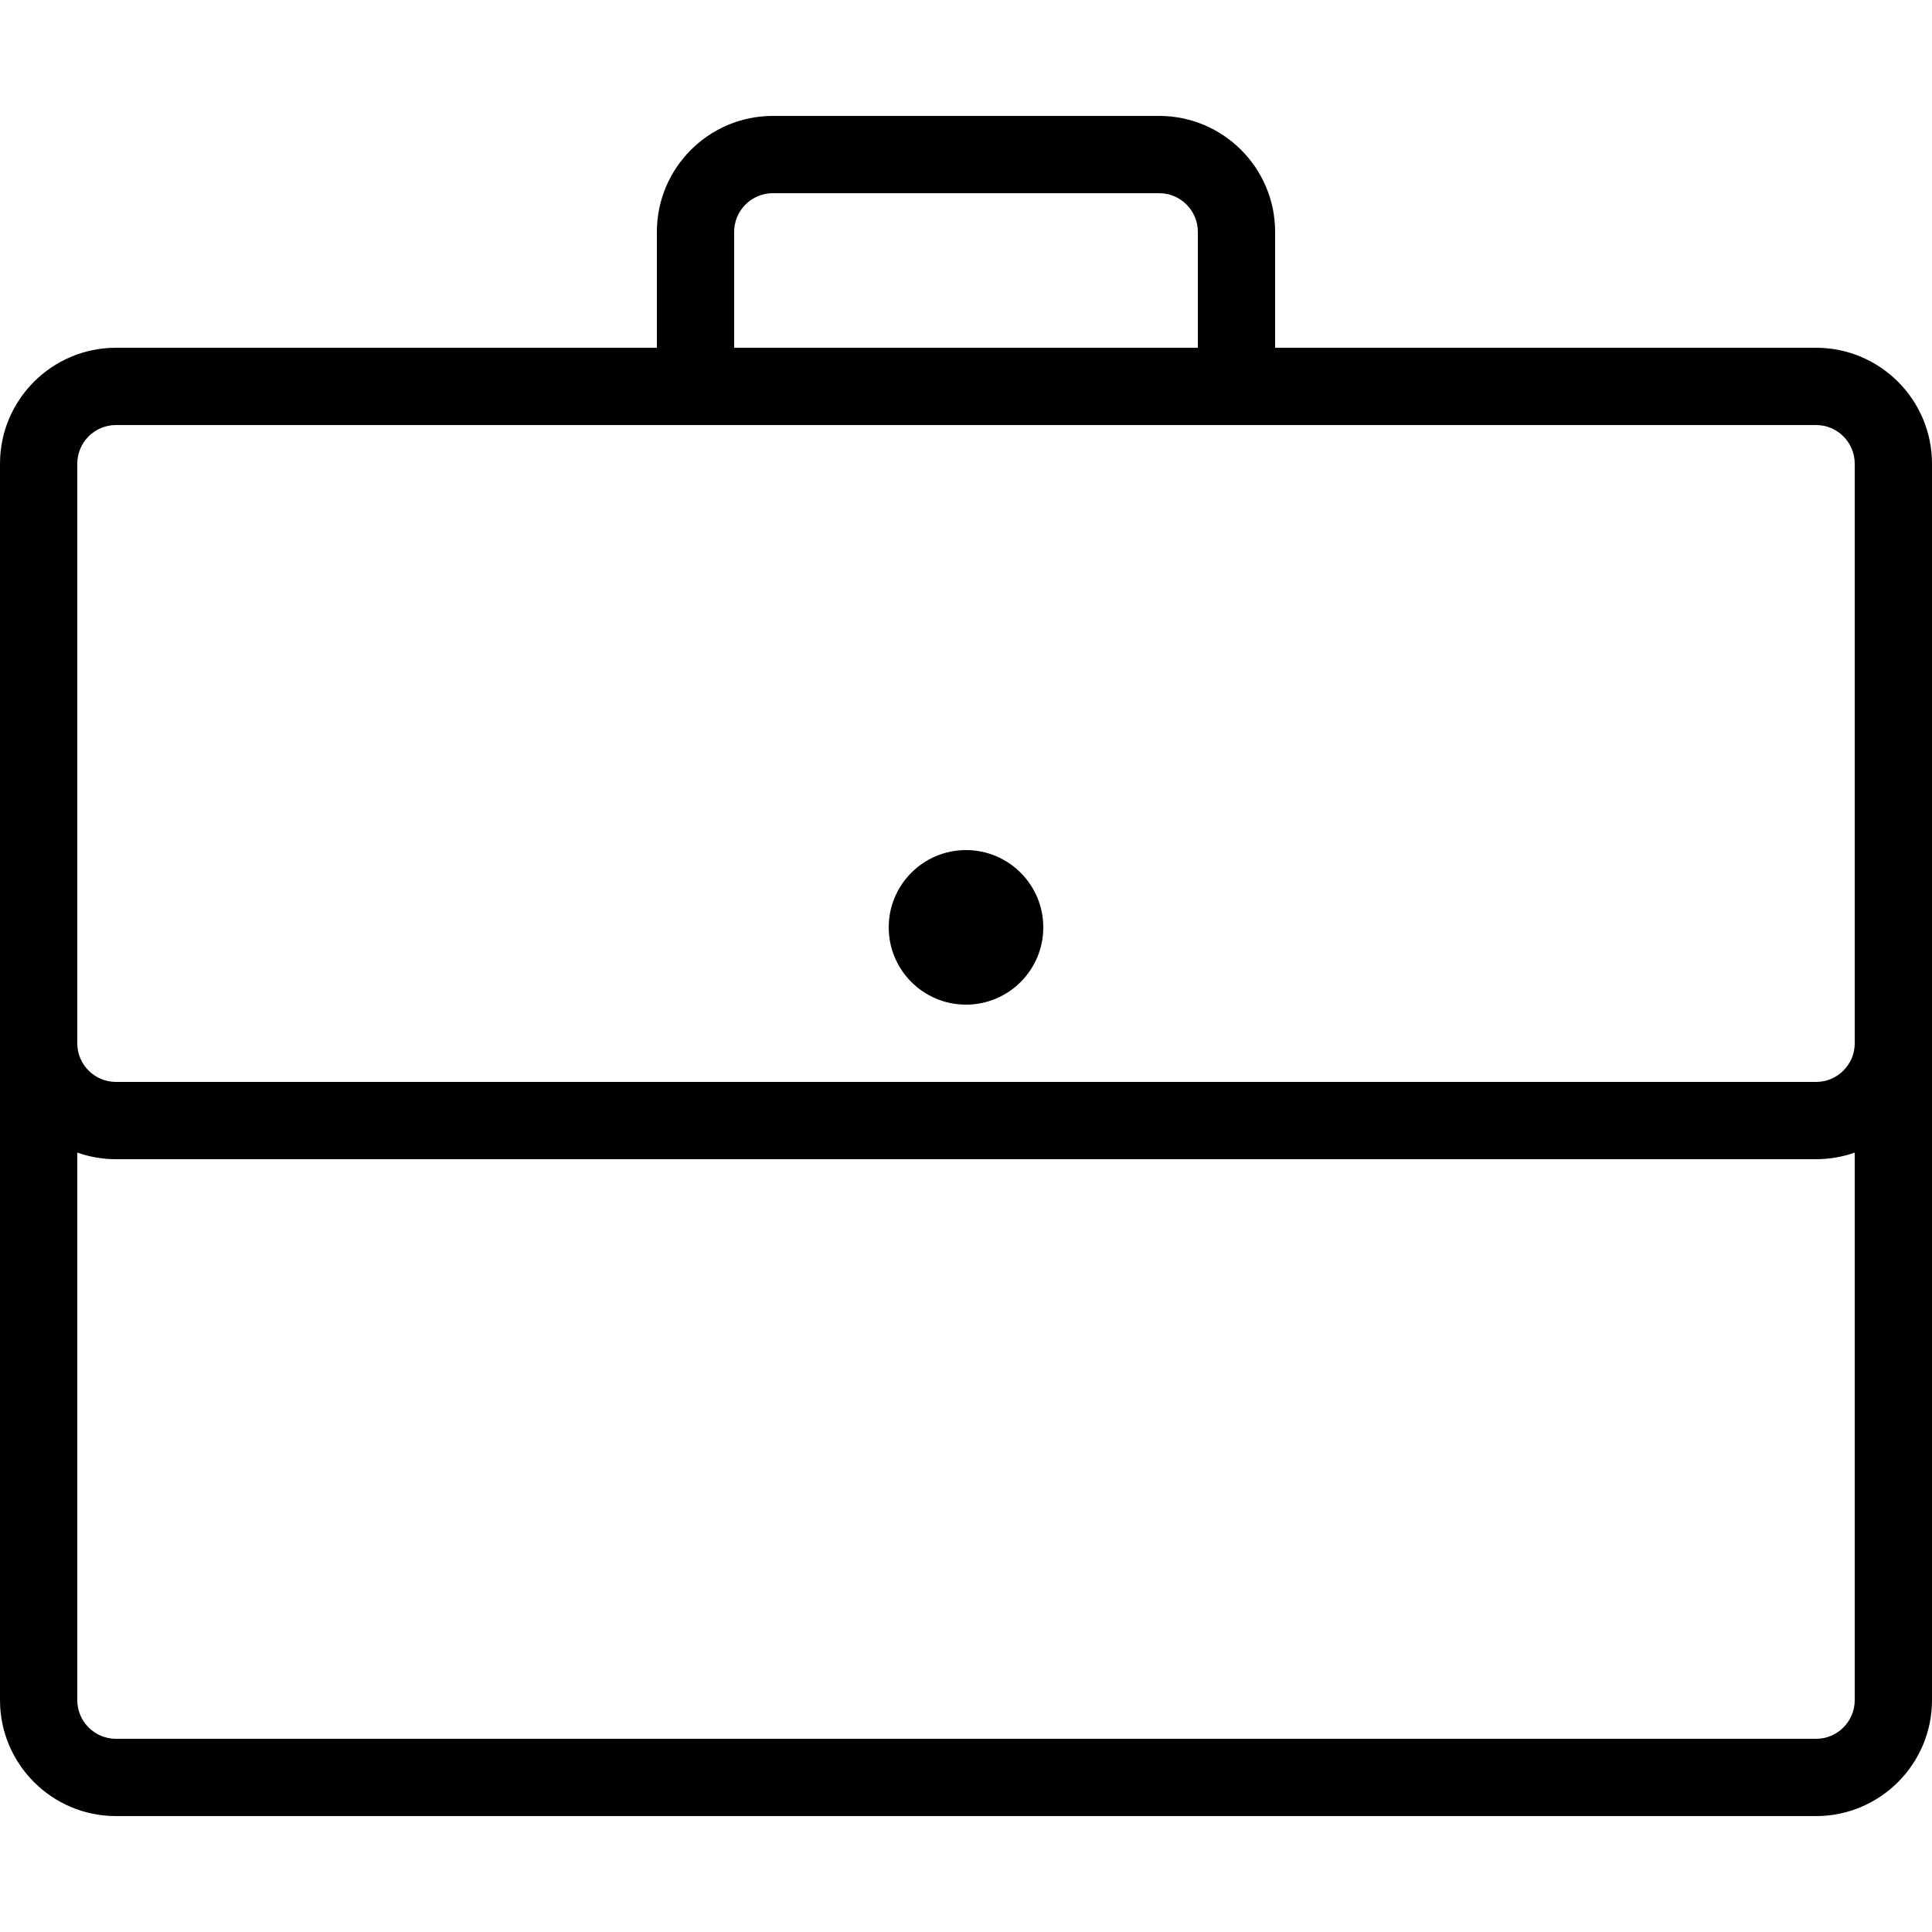 <?xml version="1.0" encoding="utf-8"?>
<!-- Generator: Adobe Illustrator 17.0.2, SVG Export Plug-In . SVG Version: 6.00 Build 0)  -->
<!DOCTYPE svg PUBLIC "-//W3C//DTD SVG 1.0//EN" "http://www.w3.org/TR/2001/REC-SVG-20010904/DTD/svg10.dtd">
<svg version="1.0" id="Layer_1" xmlns="http://www.w3.org/2000/svg" xmlns:xlink="http://www.w3.org/1999/xlink" x="0px" y="0px"
	 width="50px" height="50px" viewBox="0 0 50 50" style="enable-background:new 0 0 50 50;" xml:space="preserve">
<g>
	<path d="M47,9H33V6c0-1.654-1.346-3-3-3H20c-1.654,0-3,1.346-3,3v3H3c-1.654,0-3,1.346-3,3v32c0,1.654,1.346,3,3,3h44
		c1.654,0,3-1.346,3-3V12C50,10.346,48.654,9,47,9z M19,6c0-0.551,0.449-1,1-1h10c0.552,0,1,0.449,1,1v3H19V6z M48,44
		c0,0.552-0.448,1-1,1H3c-0.551,0-1-0.448-1-1V29.829C2.313,29.939,2.649,30,3,30h44c0.351,0,0.688-0.061,1-0.171V44z M48,27
		c0,0.552-0.448,1-1,1H3c-0.551,0-1-0.448-1-1V12c0-0.551,0.449-1,1-1h44c0.552,0,1,0.449,1,1V27z"/>
	<circle cx="25" cy="24" r="2"/>
</g>
</svg>
